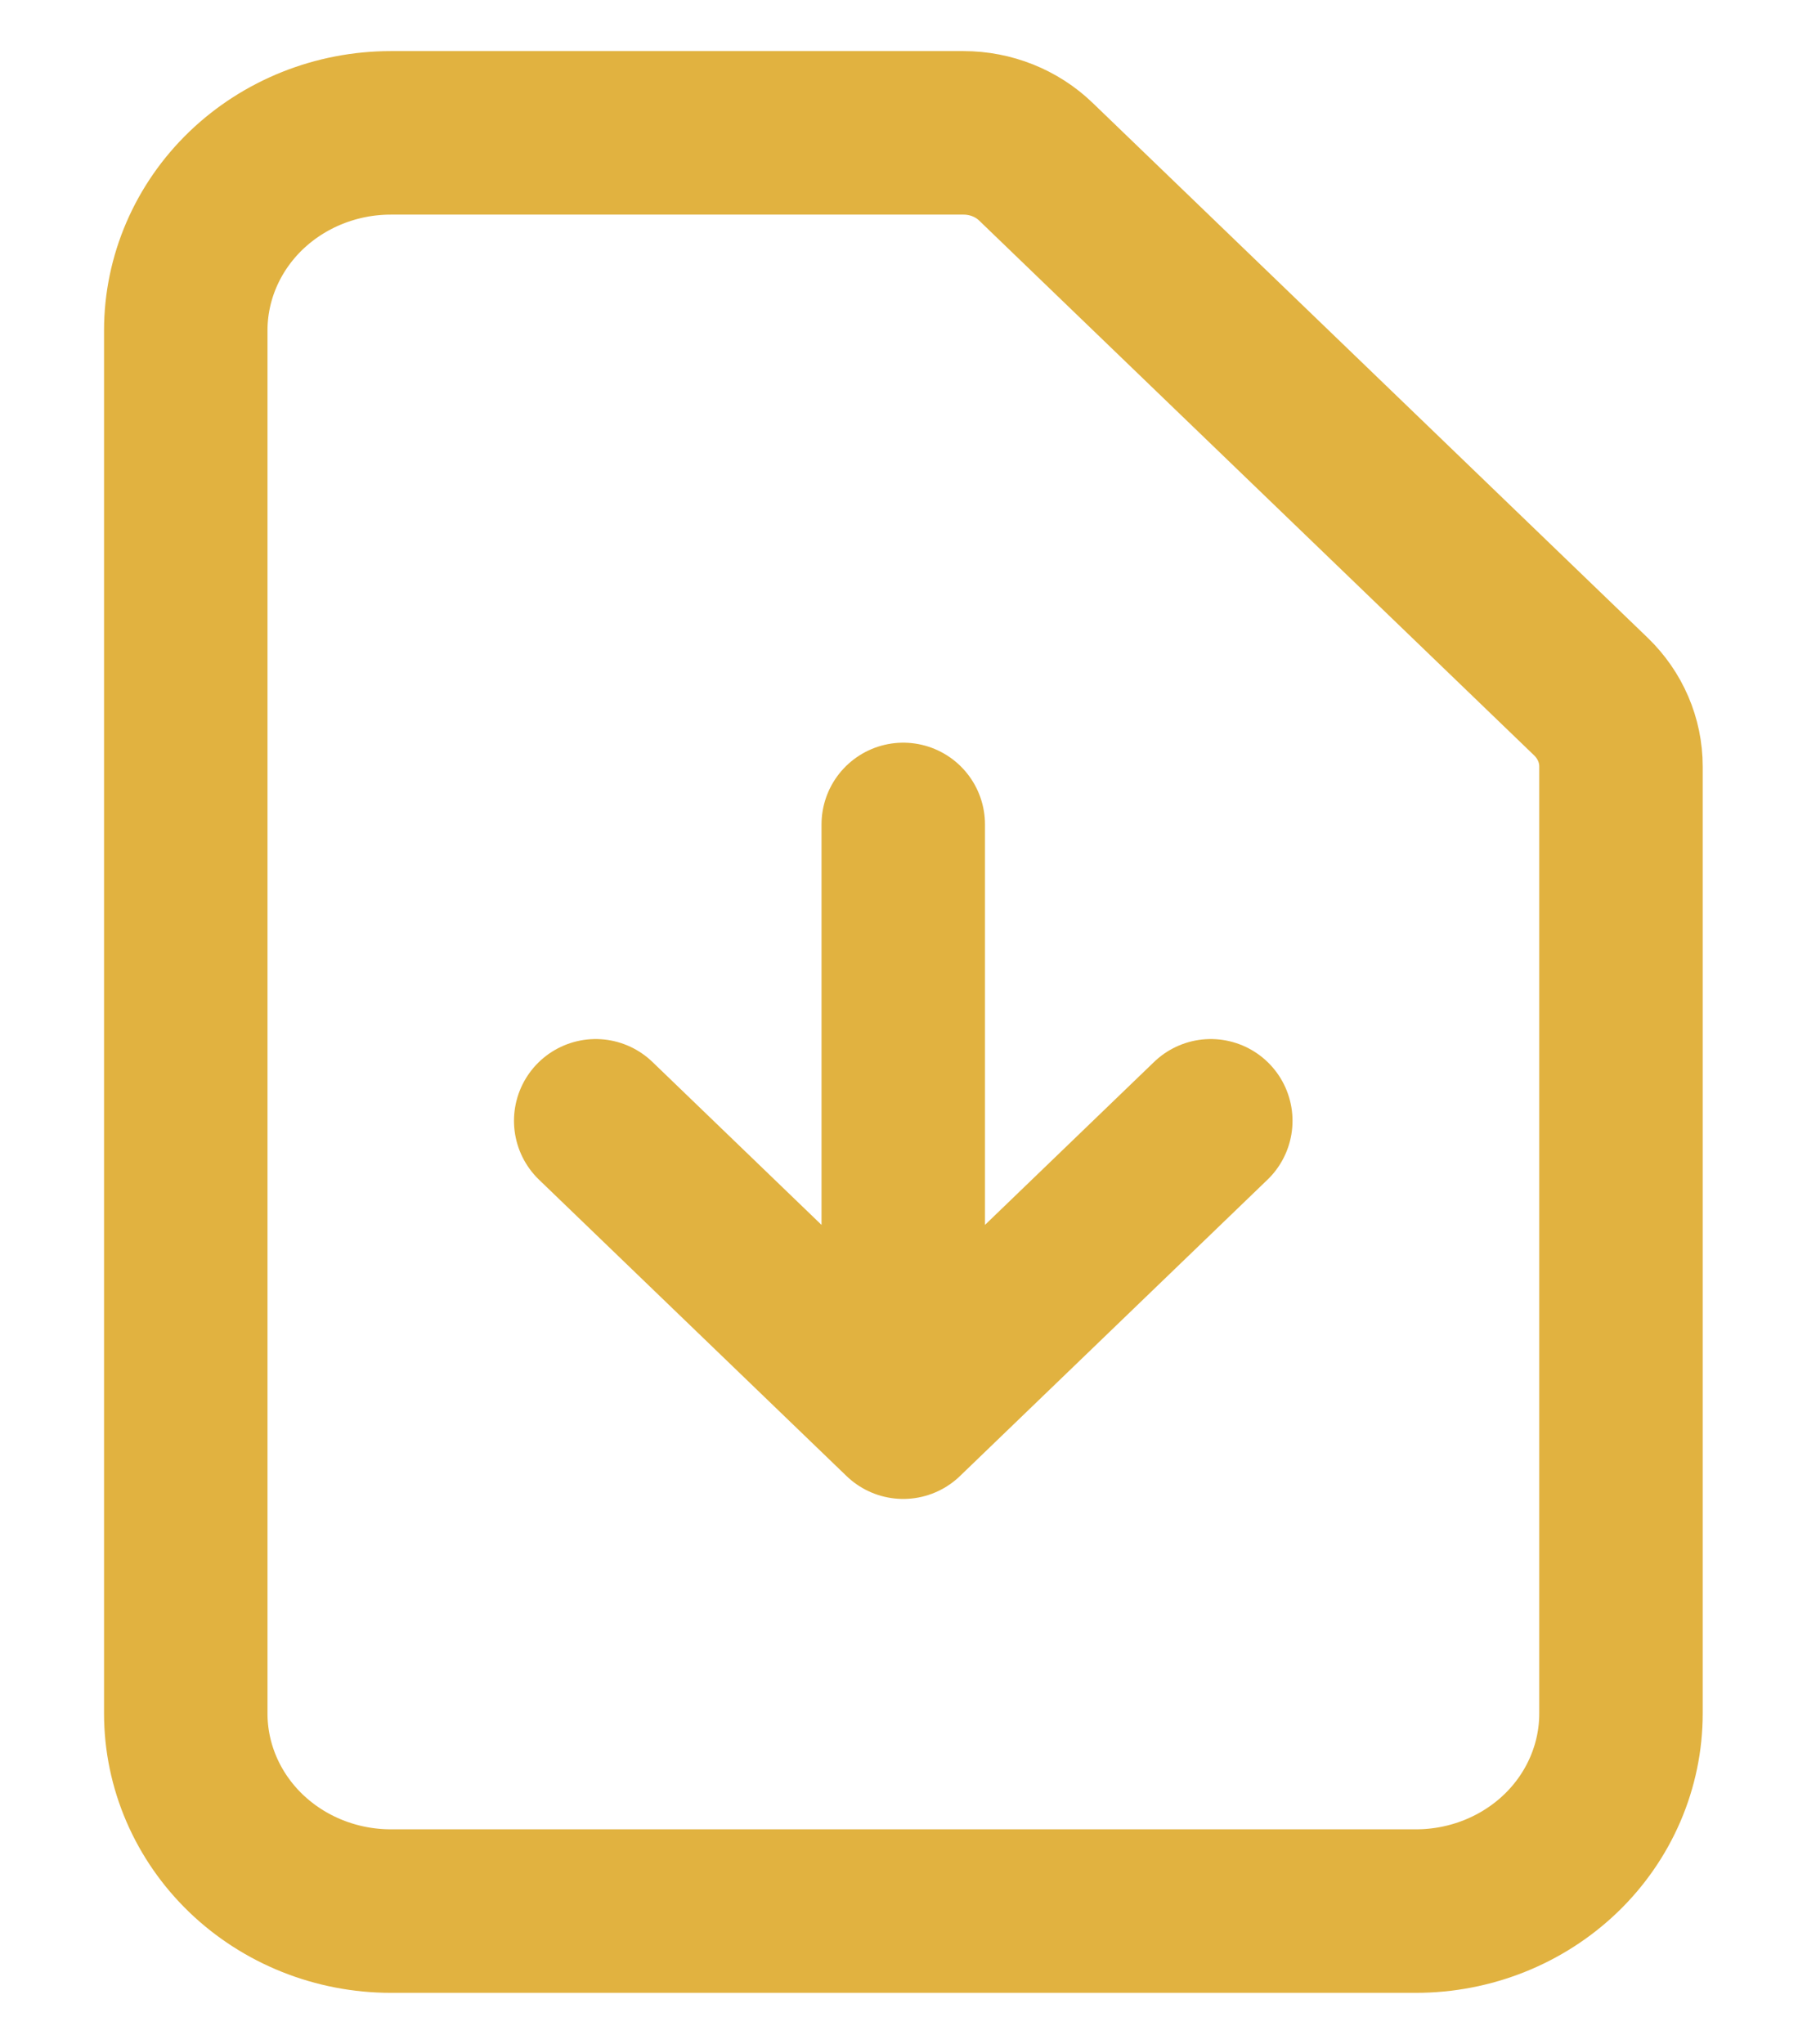<svg width="22" height="25" viewBox="0 0 22 25" fill="none" xmlns="http://www.w3.org/2000/svg">
<path d="M17.326 23.375H4.782C4.117 23.375 3.479 23.12 3.008 22.667C2.538 22.214 2.273 21.599 2.273 20.958V4.042C2.273 3.401 2.538 2.786 3.008 2.333C3.479 1.88 4.117 1.625 4.782 1.625H11.789C12.122 1.625 12.441 1.752 12.676 1.979L19.467 8.521C19.702 8.748 19.834 9.055 19.834 9.375V20.958C19.834 21.599 19.57 22.214 19.1 22.667C18.629 23.12 17.991 23.375 17.326 23.375Z" stroke="#E1B240" stroke-width="2" stroke-linecap="round" stroke-linejoin="round"/>
<path d="M11.052 10.084V17.334M11.052 17.334L7.289 13.709M11.052 17.334L14.815 13.709" stroke="#E1B240" stroke-width="2" stroke-linecap="round" stroke-linejoin="round"/>
</svg>
